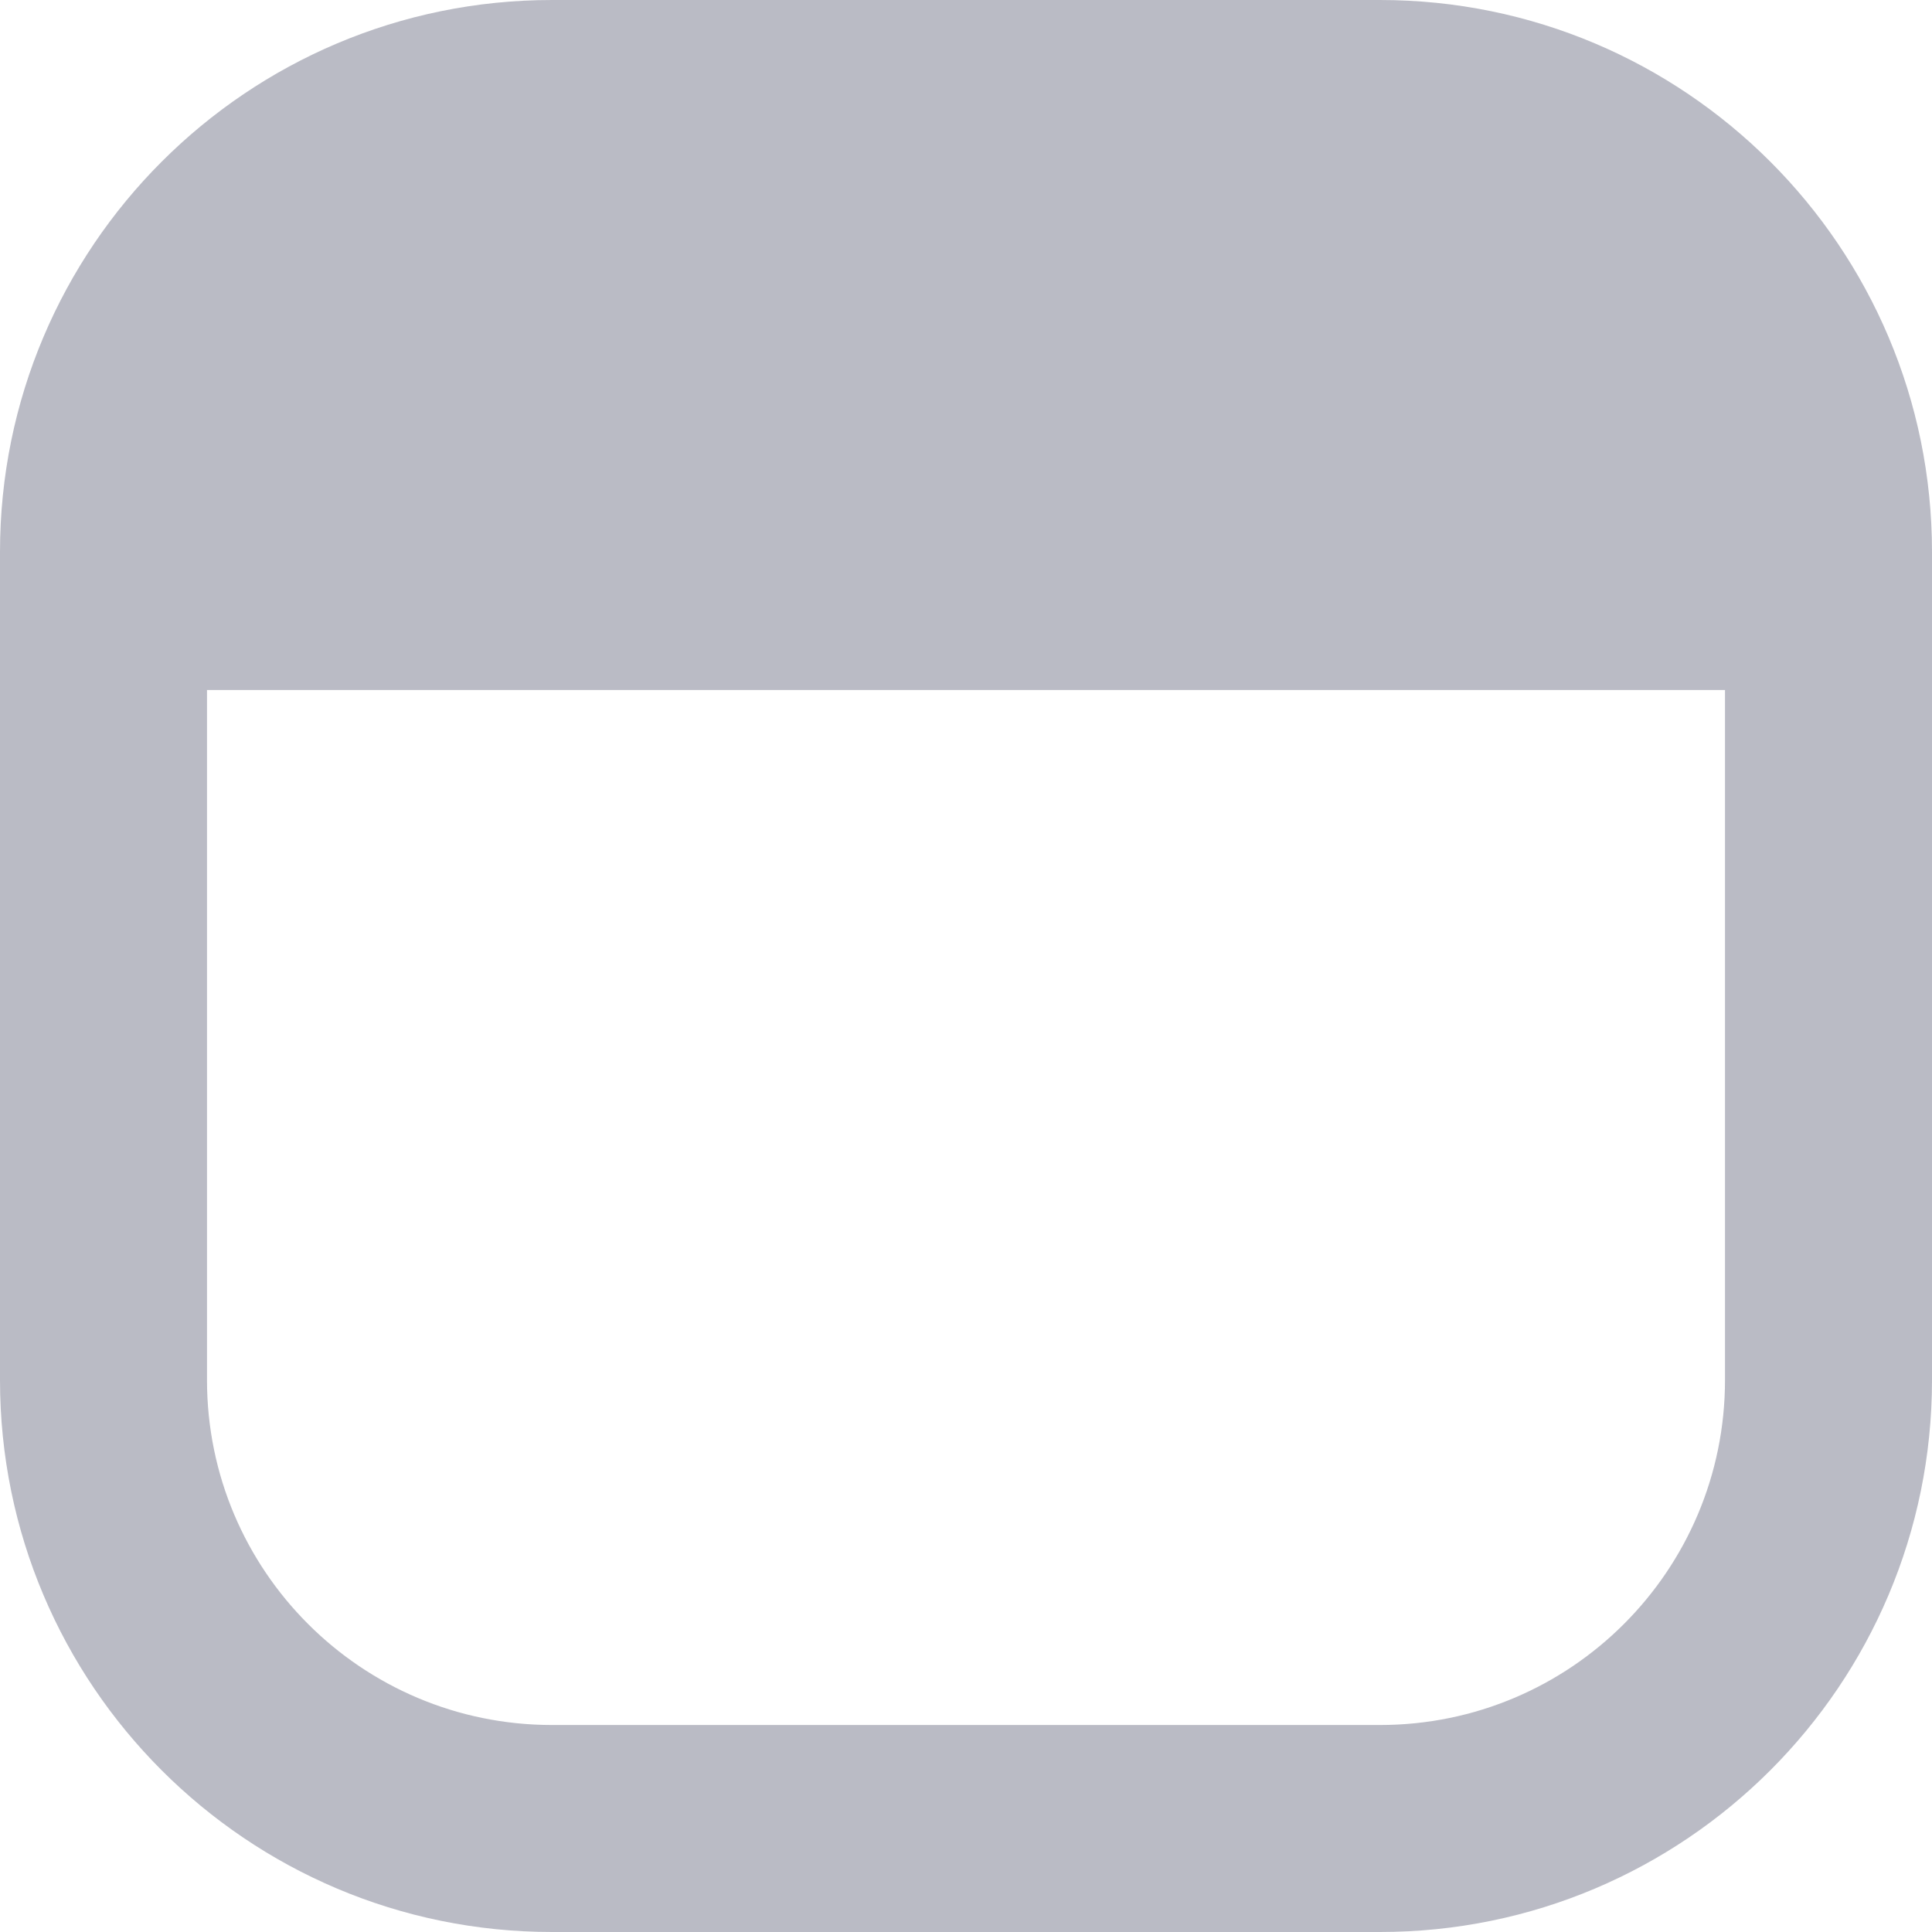 <svg width="14" height="14" viewBox="0 0 14 14" fill="none" xmlns="http://www.w3.org/2000/svg">
<path d="M10 0C12.209 0 14 1.791 14 4V10C14 12.209 12.209 14 10 14H4C1.791 14 0 12.209 0 10V4C0 1.791 1.791 0 4 0H10ZM12.5 5H1.5V10C1.5 11.381 2.619 12.5 4 12.5H10C11.381 12.5 12.5 11.381 12.5 10V5Z" fill="#858699" fill-opacity="0.565"/>
</svg>
